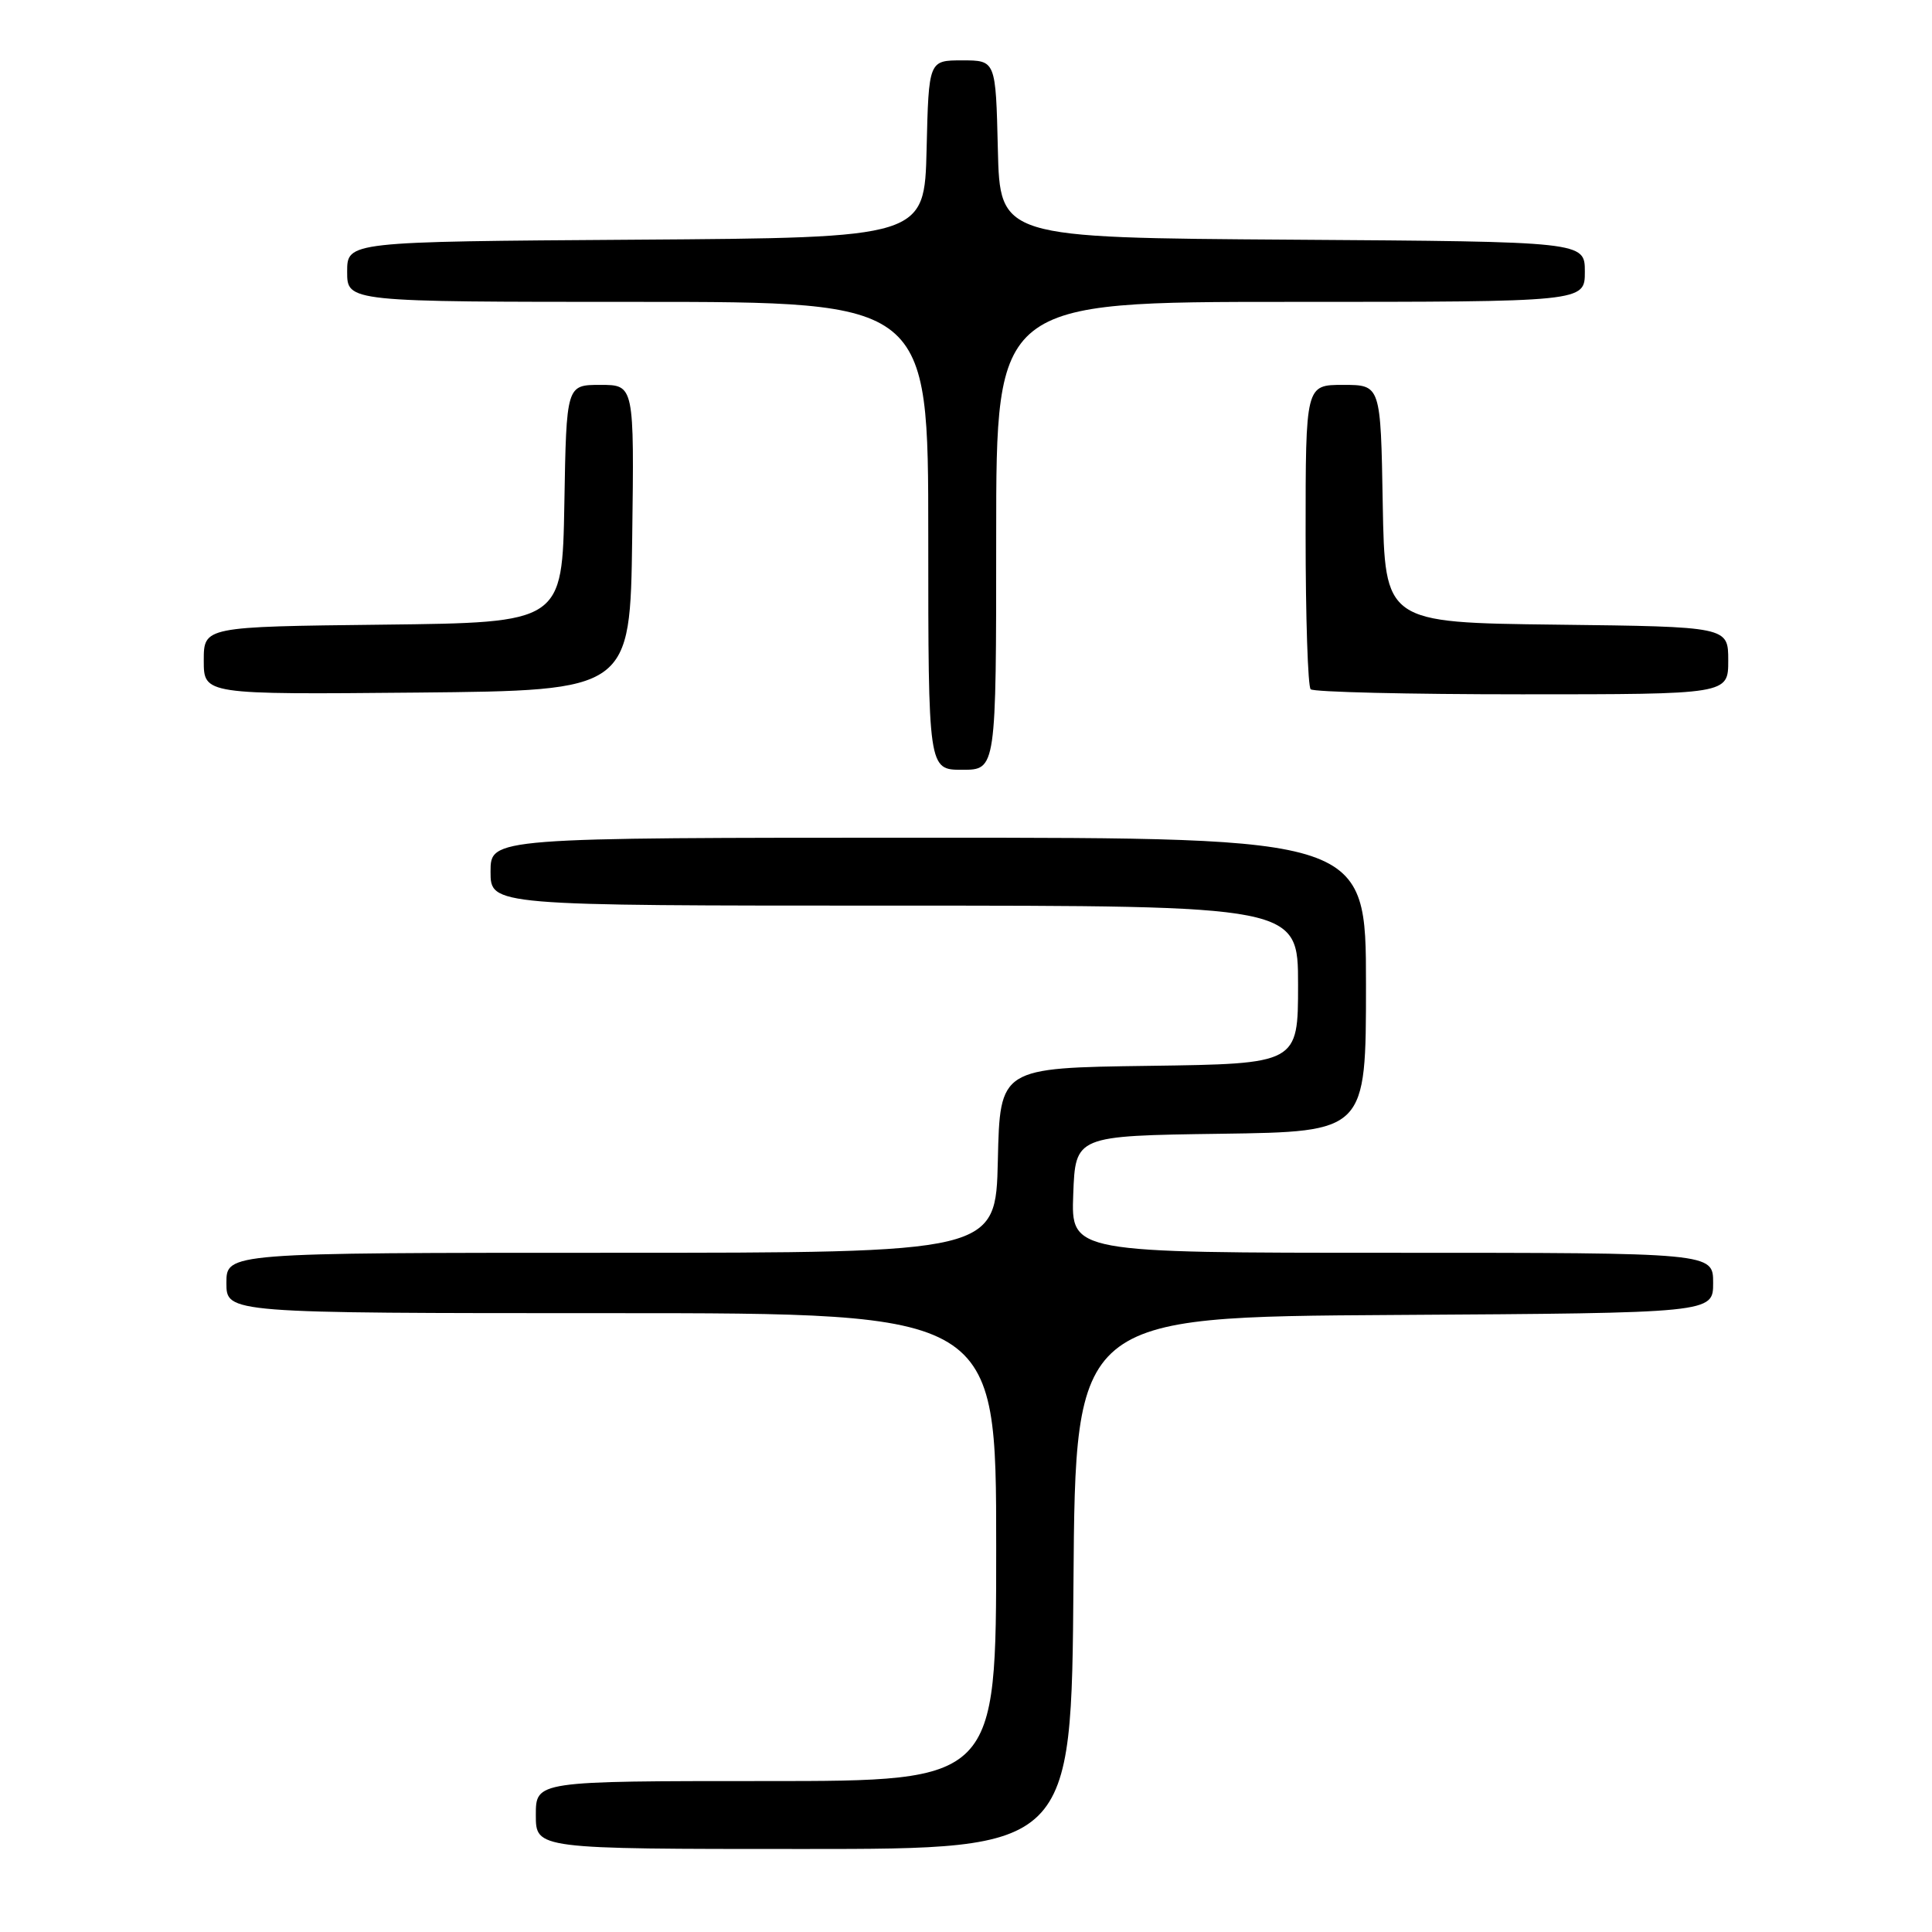 <?xml version="1.0" encoding="UTF-8" standalone="no"?>
<!DOCTYPE svg PUBLIC "-//W3C//DTD SVG 1.1//EN" "http://www.w3.org/Graphics/SVG/1.1/DTD/svg11.dtd" >
<svg xmlns="http://www.w3.org/2000/svg" xmlns:xlink="http://www.w3.org/1999/xlink" version="1.1" viewBox="0 0 256 256">
 <g >
 <path fill="currentColor"
d=" M 142.24 209.75 C 142.50 174.50 142.50 174.50 184.75 174.24 C 227.00 173.98 227.00 173.98 227.00 169.99 C 227.00 166.00 227.00 166.00 184.46 166.00 C 141.92 166.00 141.92 166.00 142.21 158.25 C 142.50 150.50 142.50 150.50 161.75 150.23 C 181.00 149.96 181.00 149.96 181.00 130.48 C 181.00 111.00 181.00 111.00 123.00 111.00 C 65.00 111.00 65.00 111.00 65.00 115.50 C 65.00 120.00 65.00 120.00 118.50 120.00 C 172.00 120.00 172.00 120.00 172.00 130.48 C 172.00 140.96 172.00 140.96 152.25 141.23 C 132.50 141.50 132.50 141.50 132.22 153.75 C 131.94 166.00 131.94 166.00 80.97 166.00 C 30.00 166.00 30.00 166.00 30.00 170.00 C 30.00 174.00 30.00 174.00 81.00 174.00 C 132.00 174.00 132.00 174.00 132.00 205.00 C 132.00 236.00 132.00 236.00 101.50 236.00 C 71.00 236.00 71.00 236.00 71.00 240.50 C 71.00 245.00 71.00 245.00 106.49 245.00 C 141.97 245.00 141.97 245.00 142.24 209.75 Z  M 132.00 71.00 C 132.00 40.00 132.00 40.00 171.00 40.00 C 210.00 40.00 210.00 40.00 210.00 36.01 C 210.00 32.02 210.00 32.02 171.25 31.76 C 132.50 31.50 132.50 31.50 132.22 19.75 C 131.94 8.00 131.94 8.00 127.50 8.00 C 123.06 8.00 123.06 8.00 122.78 19.75 C 122.50 31.50 122.50 31.50 84.25 31.76 C 46.00 32.02 46.00 32.02 46.00 36.01 C 46.00 40.00 46.00 40.00 84.50 40.00 C 123.00 40.00 123.00 40.00 123.00 71.00 C 123.00 102.00 123.00 102.00 127.50 102.00 C 132.00 102.00 132.00 102.00 132.00 71.00 Z  M 83.77 71.25 C 84.04 51.00 84.04 51.00 79.55 51.00 C 75.05 51.00 75.05 51.00 74.78 66.75 C 74.50 82.50 74.50 82.50 50.75 82.77 C 27.00 83.04 27.00 83.04 27.00 87.53 C 27.00 92.03 27.00 92.03 55.25 91.77 C 83.50 91.50 83.50 91.50 83.77 71.25 Z  M 229.00 87.52 C 229.00 83.04 229.00 83.04 206.25 82.77 C 183.50 82.50 183.50 82.50 183.22 66.75 C 182.95 51.00 182.95 51.00 177.97 51.00 C 173.00 51.00 173.00 51.00 173.00 70.83 C 173.00 81.74 173.30 90.97 173.67 91.33 C 174.03 91.70 186.63 92.00 201.67 92.00 C 229.00 92.00 229.00 92.00 229.00 87.52 Z "/>
</g>
</svg>